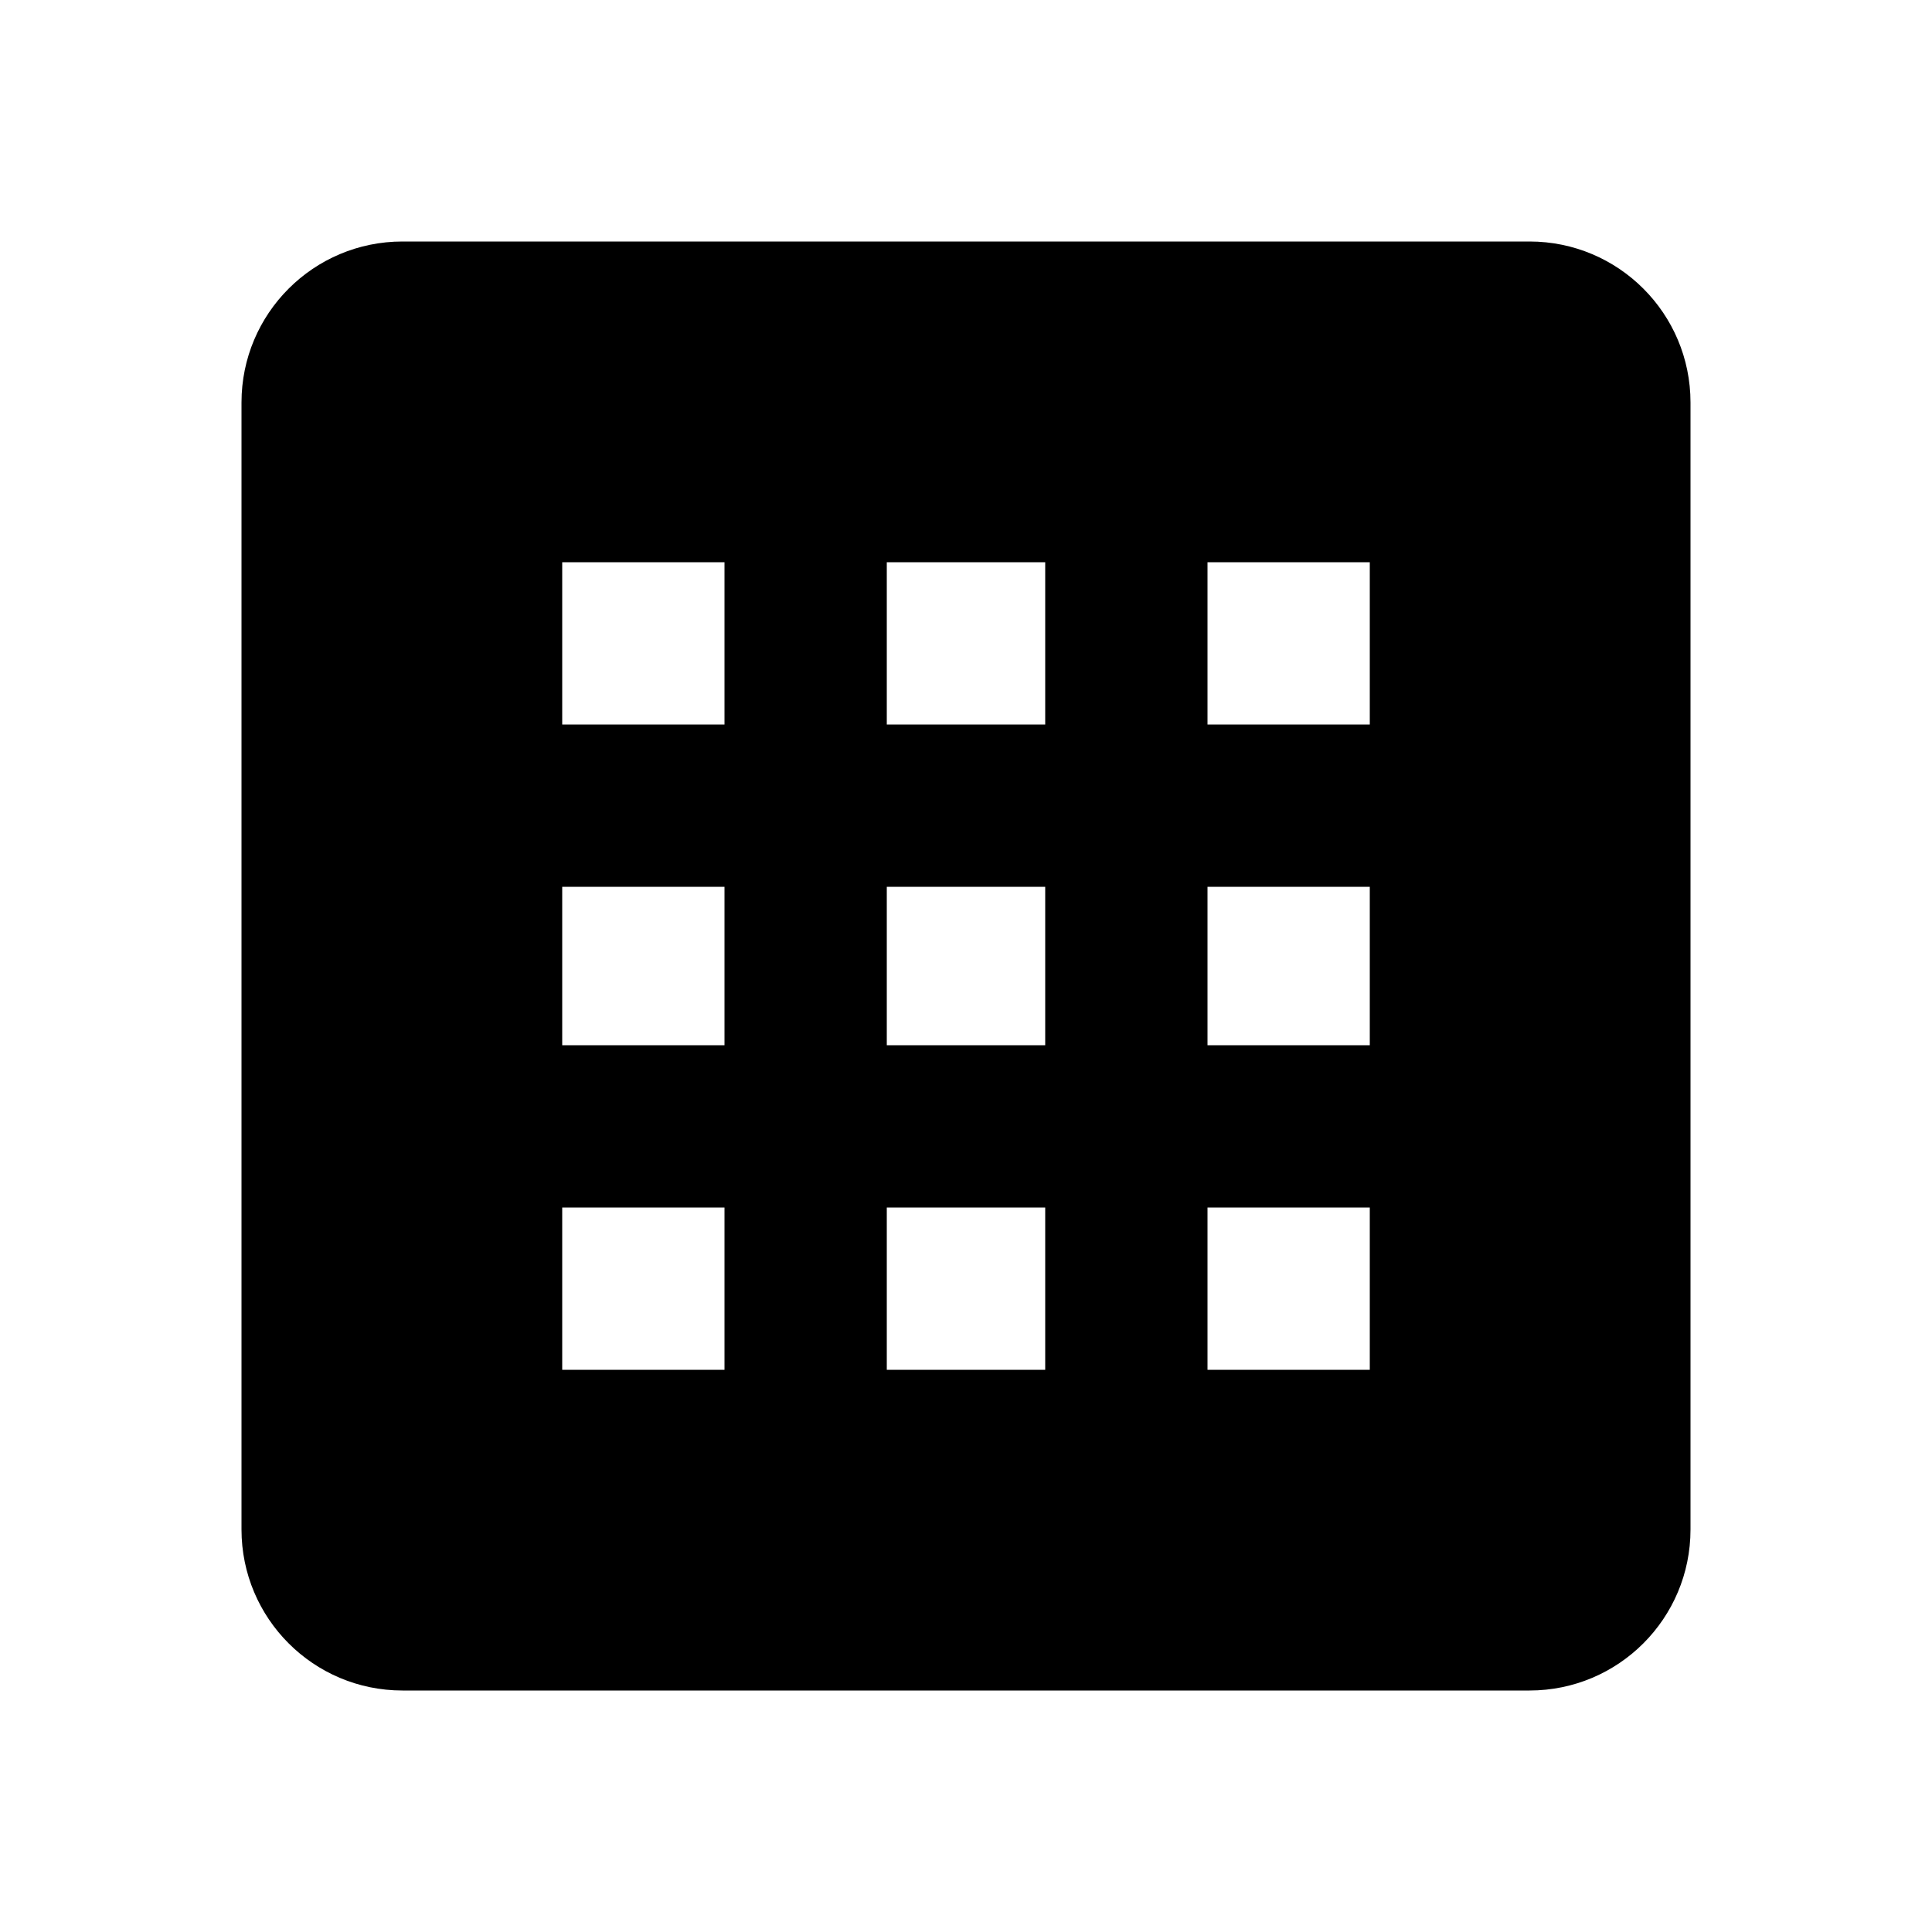 <svg xmlns="http://www.w3.org/2000/svg" xmlns:xlink="http://www.w3.org/1999/xlink" version="1.1" baseProfile="full" width="24" height="24" viewBox="0 0 24.00 24.00" enable-background="new 0 0 24.00 24.00" xml:space="preserve"><path fill="#000000" fill-opacity="1" stroke-width="1.333" stroke-linejoin="miter" d="M 5,3L 19,3C 20.105,3 21,3.895 21,5L 21,19C 21,20.105 20.105,21 19,21L 5,21C 3.895,21 3,20.105 3,19L 3,5C 3,3.895 3.895,3 5,3 Z M 6.984,6.984L 6.984,9L 9,9L 9,6.984L 6.984,6.984 Z M 11.016,6.984L 11.016,9L 12.984,9L 12.984,6.984L 11.016,6.984 Z M 15,6.984L 15,9L 17.016,9L 17.016,6.984L 15,6.984 Z M 6.984,11.016L 6.984,12.984L 9,12.984L 9,11.016L 6.984,11.016 Z M 11.016,11.016L 11.016,12.984L 12.984,12.984L 12.984,11.016L 11.016,11.016 Z M 15,11.016L 15,12.984L 17.016,12.984L 17.016,11.016L 15,11.016 Z M 6.984,15L 6.984,17.016L 9,17.016L 9,15L 6.984,15 Z M 11.016,15L 11.016,17.016L 12.984,17.016L 12.984,15L 11.016,15 Z M 15,15L 15,17.016L 17.016,17.016L 17.016,15L 15,15 Z "/></svg>